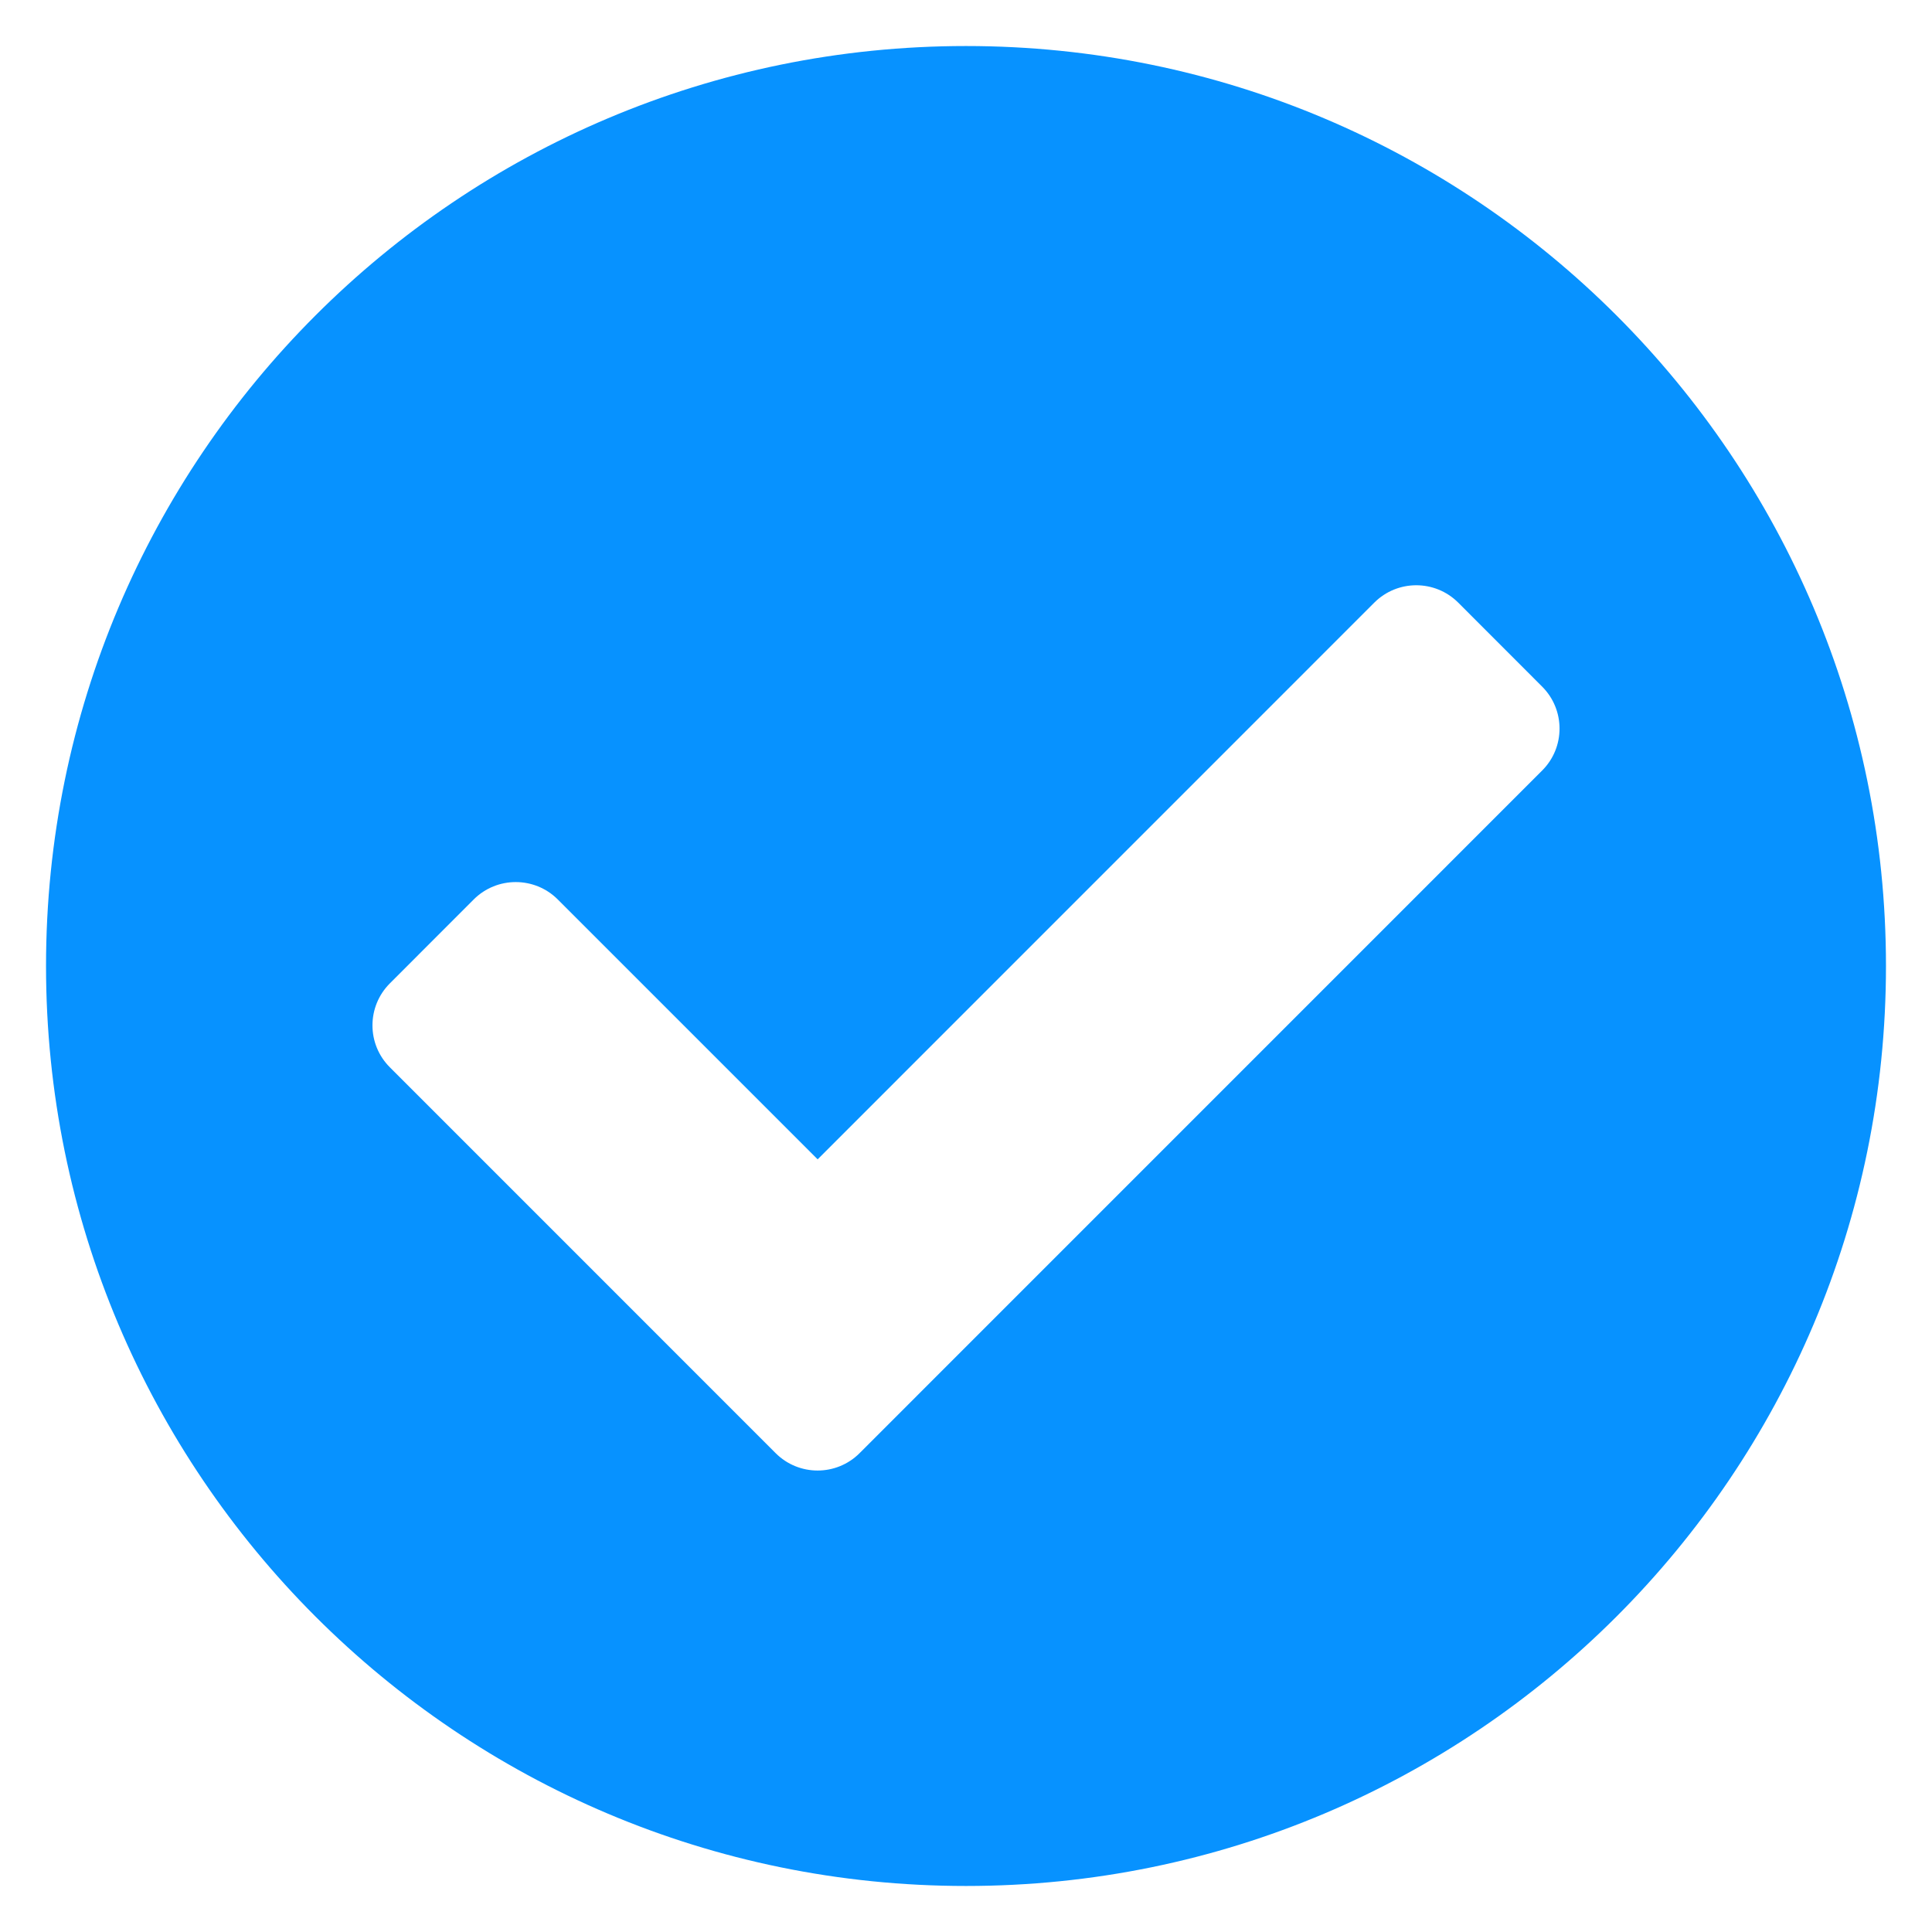 <svg width="28" height="28" viewBox="0 0 28 28" fill="none" xmlns="http://www.w3.org/2000/svg">
<path d="M27.333 14C27.333 21.364 21.364 27.333 14 27.333C6.636 27.333 0.667 21.364 0.667 14C0.667 6.636 6.636 0.667 14 0.667C21.364 0.667 27.333 6.636 27.333 14ZM12.458 21.06L22.35 11.167C22.686 10.832 22.686 10.287 22.35 9.951L21.134 8.734C20.798 8.398 20.253 8.398 19.917 8.734L11.85 16.802L8.083 13.035C7.747 12.7 7.202 12.7 6.866 13.035L5.65 14.252C5.314 14.588 5.314 15.133 5.65 15.468L11.241 21.06C11.577 21.396 12.122 21.396 12.458 21.06Z" fill="#0792FF"/>
</svg>
